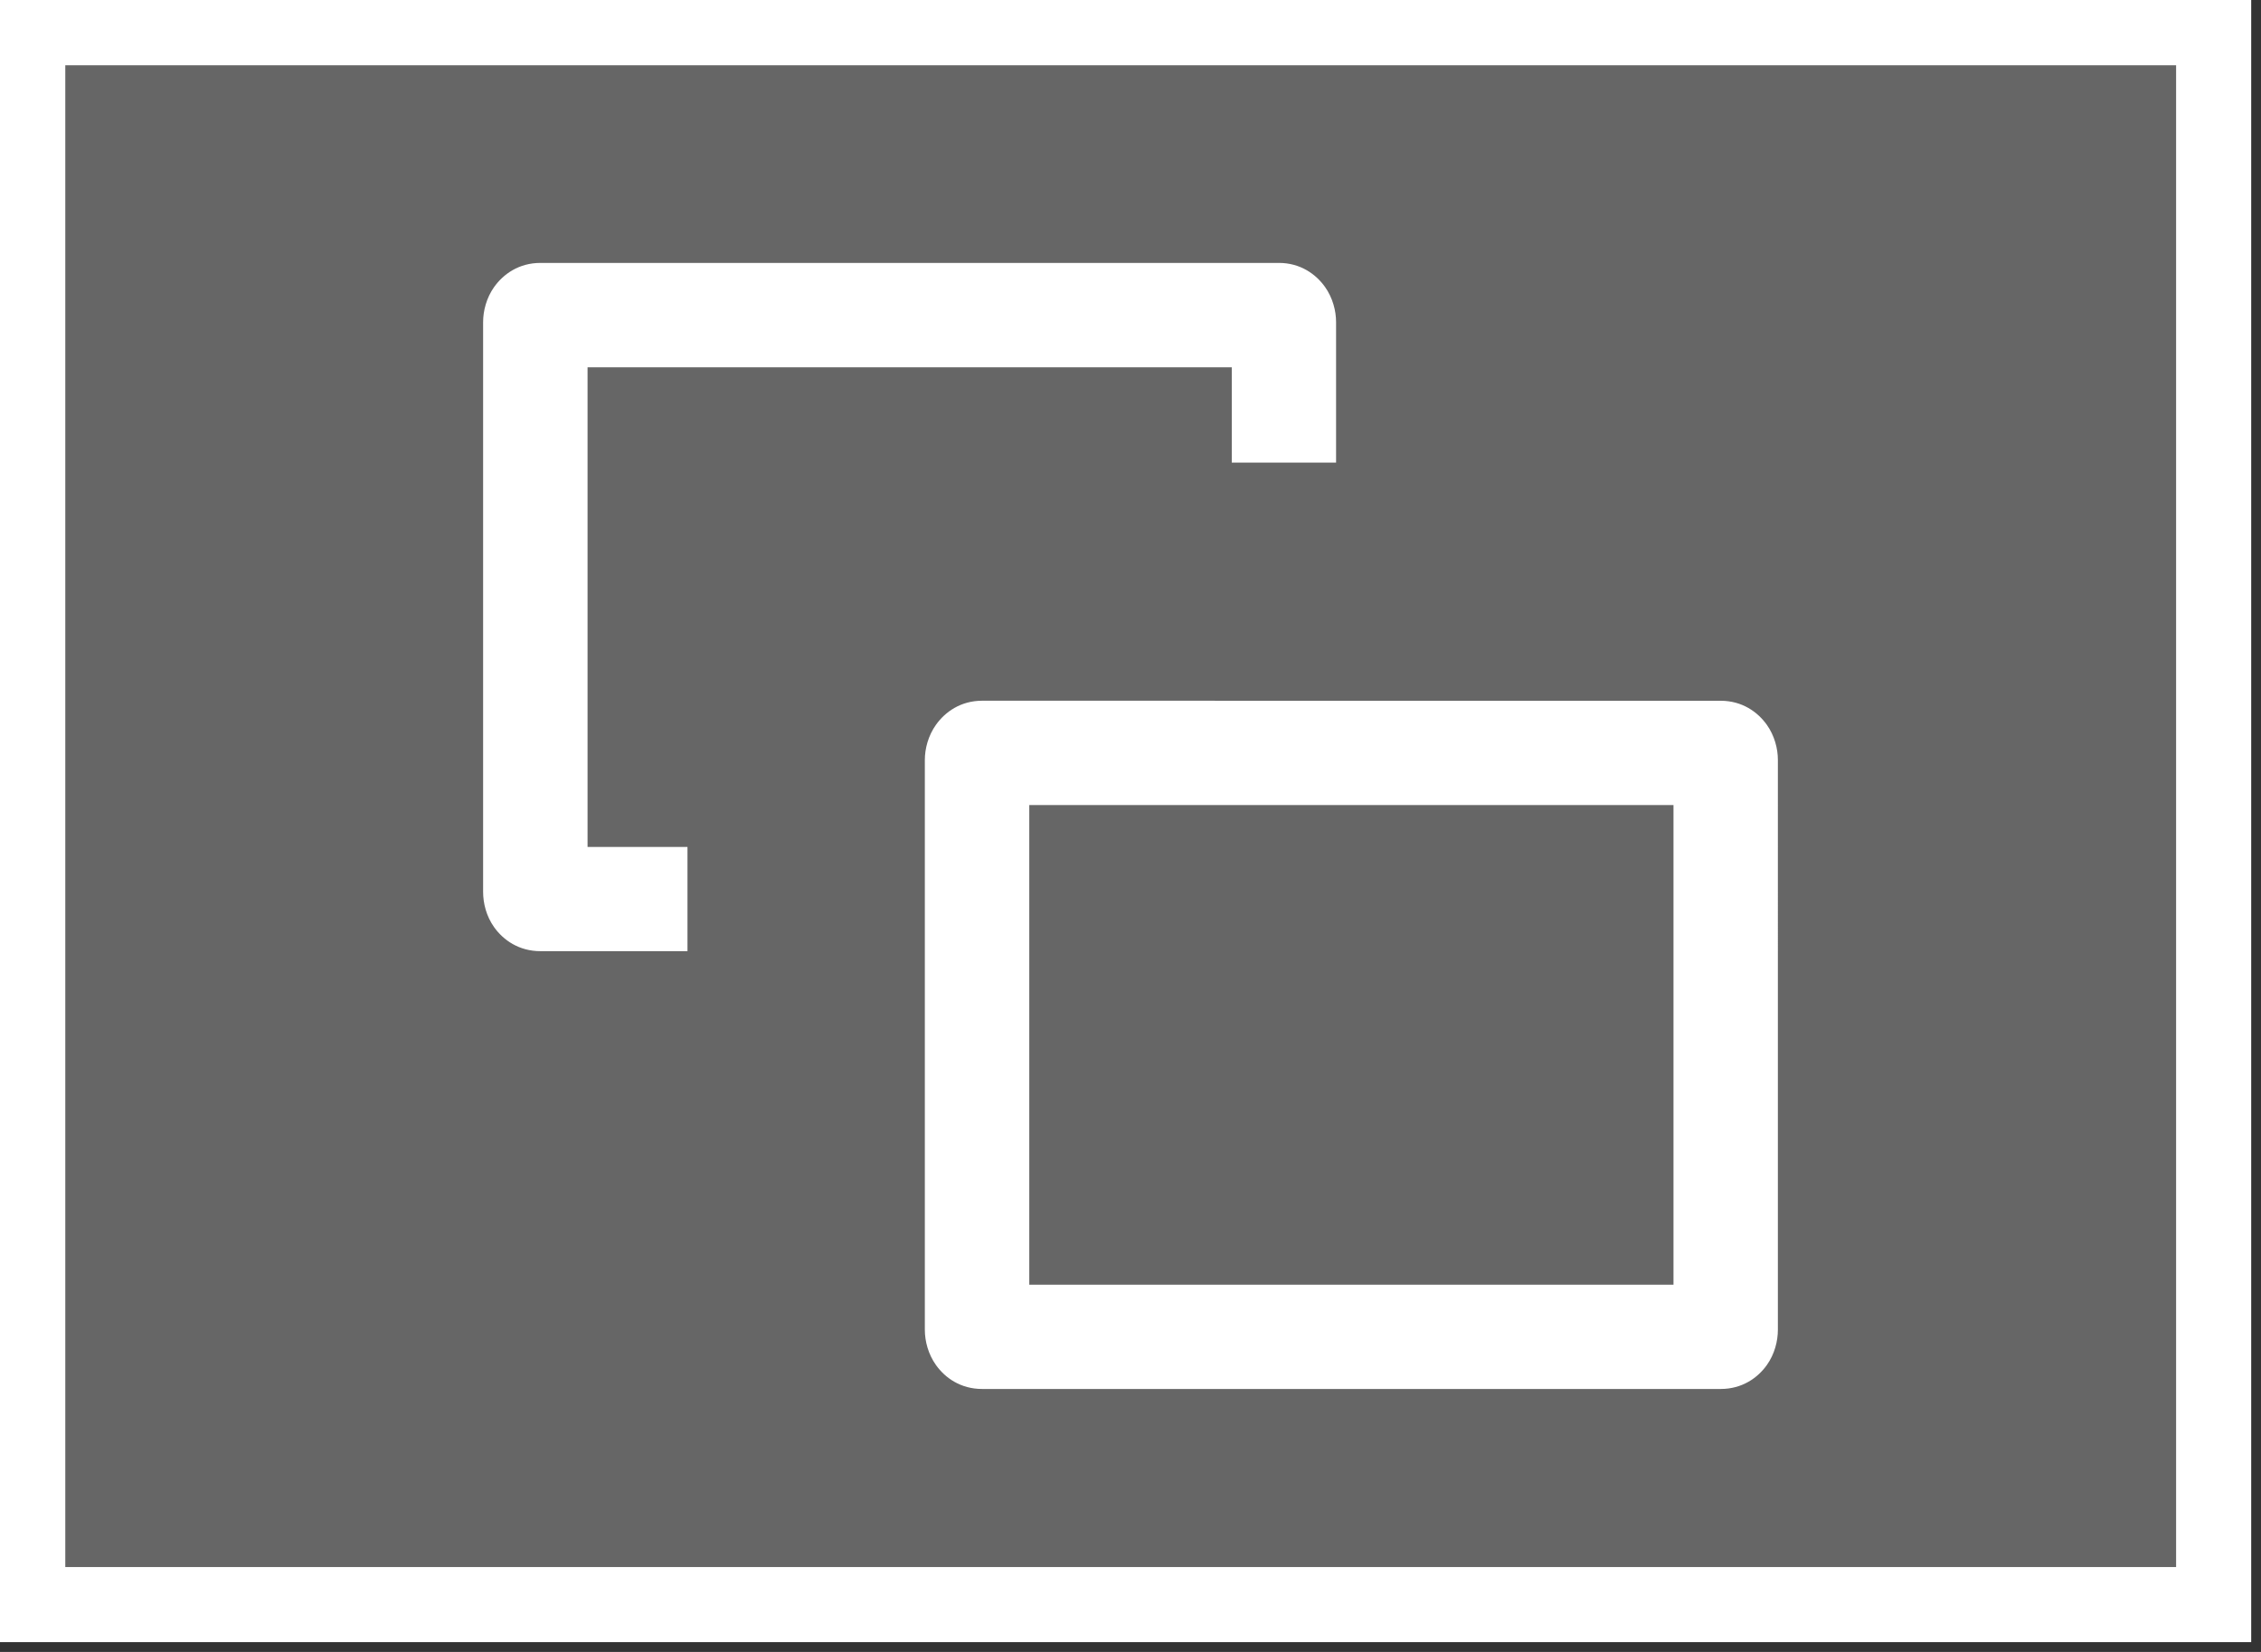 <?xml version="1.0" encoding="UTF-8" standalone="no"?>
<svg
   width="52"
   height="38"
   version="1.1"
   viewBox="0 0 52 38"
   id="svg4"
   xmlns="http://www.w3.org/2000/svg"
   xmlns:svg="http://www.w3.org/2000/svg"
   xmlns:rdf="http://www.w3.org/1999/02/22-rdf-syntax-ns#"
   xmlns:cc="http://creativecommons.org/ns#"
   xmlns:dc="http://purl.org/dc/elements/1.1/">
  <rect x="0" y="0" width="52" height="38" fill="#333333" stroke="none"/>
  <defs
     id="defs8" />
  <rect
     style="fill:#ffffff;fill-opacity:0.25;fill-rule:evenodd;stroke:#ffffff;stroke-width:1.727;stroke-linecap:square;stroke-miterlimit:4;stroke-dasharray:none;paint-order:markers stroke fill;stop-color:#000000"
     id="rect853"
     width="50.273"
     height="36.273"
     x="0.638"
     y="0.638" />
  <path
     id="path4749-3"
     style="fill:#ffffff;fill-opacity:1;stroke:none;stroke-width:2.583;stroke-linecap:round;stroke-linejoin:round;stroke-miterlimit:4;stroke-dasharray:none;stroke-opacity:1;paint-order:stroke fill markers"
     d="m 12.429,6.048 c -0.496,0 -0.854,0.259 -1.063,0.552 -0.179,0.252 -0.255,0.551 -0.255,0.811 V 20.517 c -4e-6,0.26 0.073,0.559 0.255,0.814 0.211,0.296 0.572,0.549 1.063,0.549 h 3.382 V 19.483 H 13.513 V 8.449 h 14.816 v 2.192 h 2.399 V 7.411 c -8e-6,-0.26 -0.076,-0.559 -0.255,-0.811 C 30.267,6.31 29.91,6.048 29.414,6.048 Z m 10.159,10.071 c -0.495,0 -0.853,0.26 -1.061,0.552 -0.179,0.251 -0.257,0.55 -0.257,0.811 v 13.106 c 0,0.261 0.076,0.56 0.257,0.814 0.21,0.295 0.569,0.549 1.061,0.549 h 16.985 c 0.492,0 0.851,-0.254 1.061,-0.549 0.181,-0.254 0.255,-0.554 0.255,-0.814 V 17.483 c 0,-0.261 -0.076,-0.559 -0.255,-0.811 -0.208,-0.292 -0.565,-0.552 -1.061,-0.552 z m 1.084,2.4 h 14.816 v 11.033 H 23.672 Z" />
</svg>
